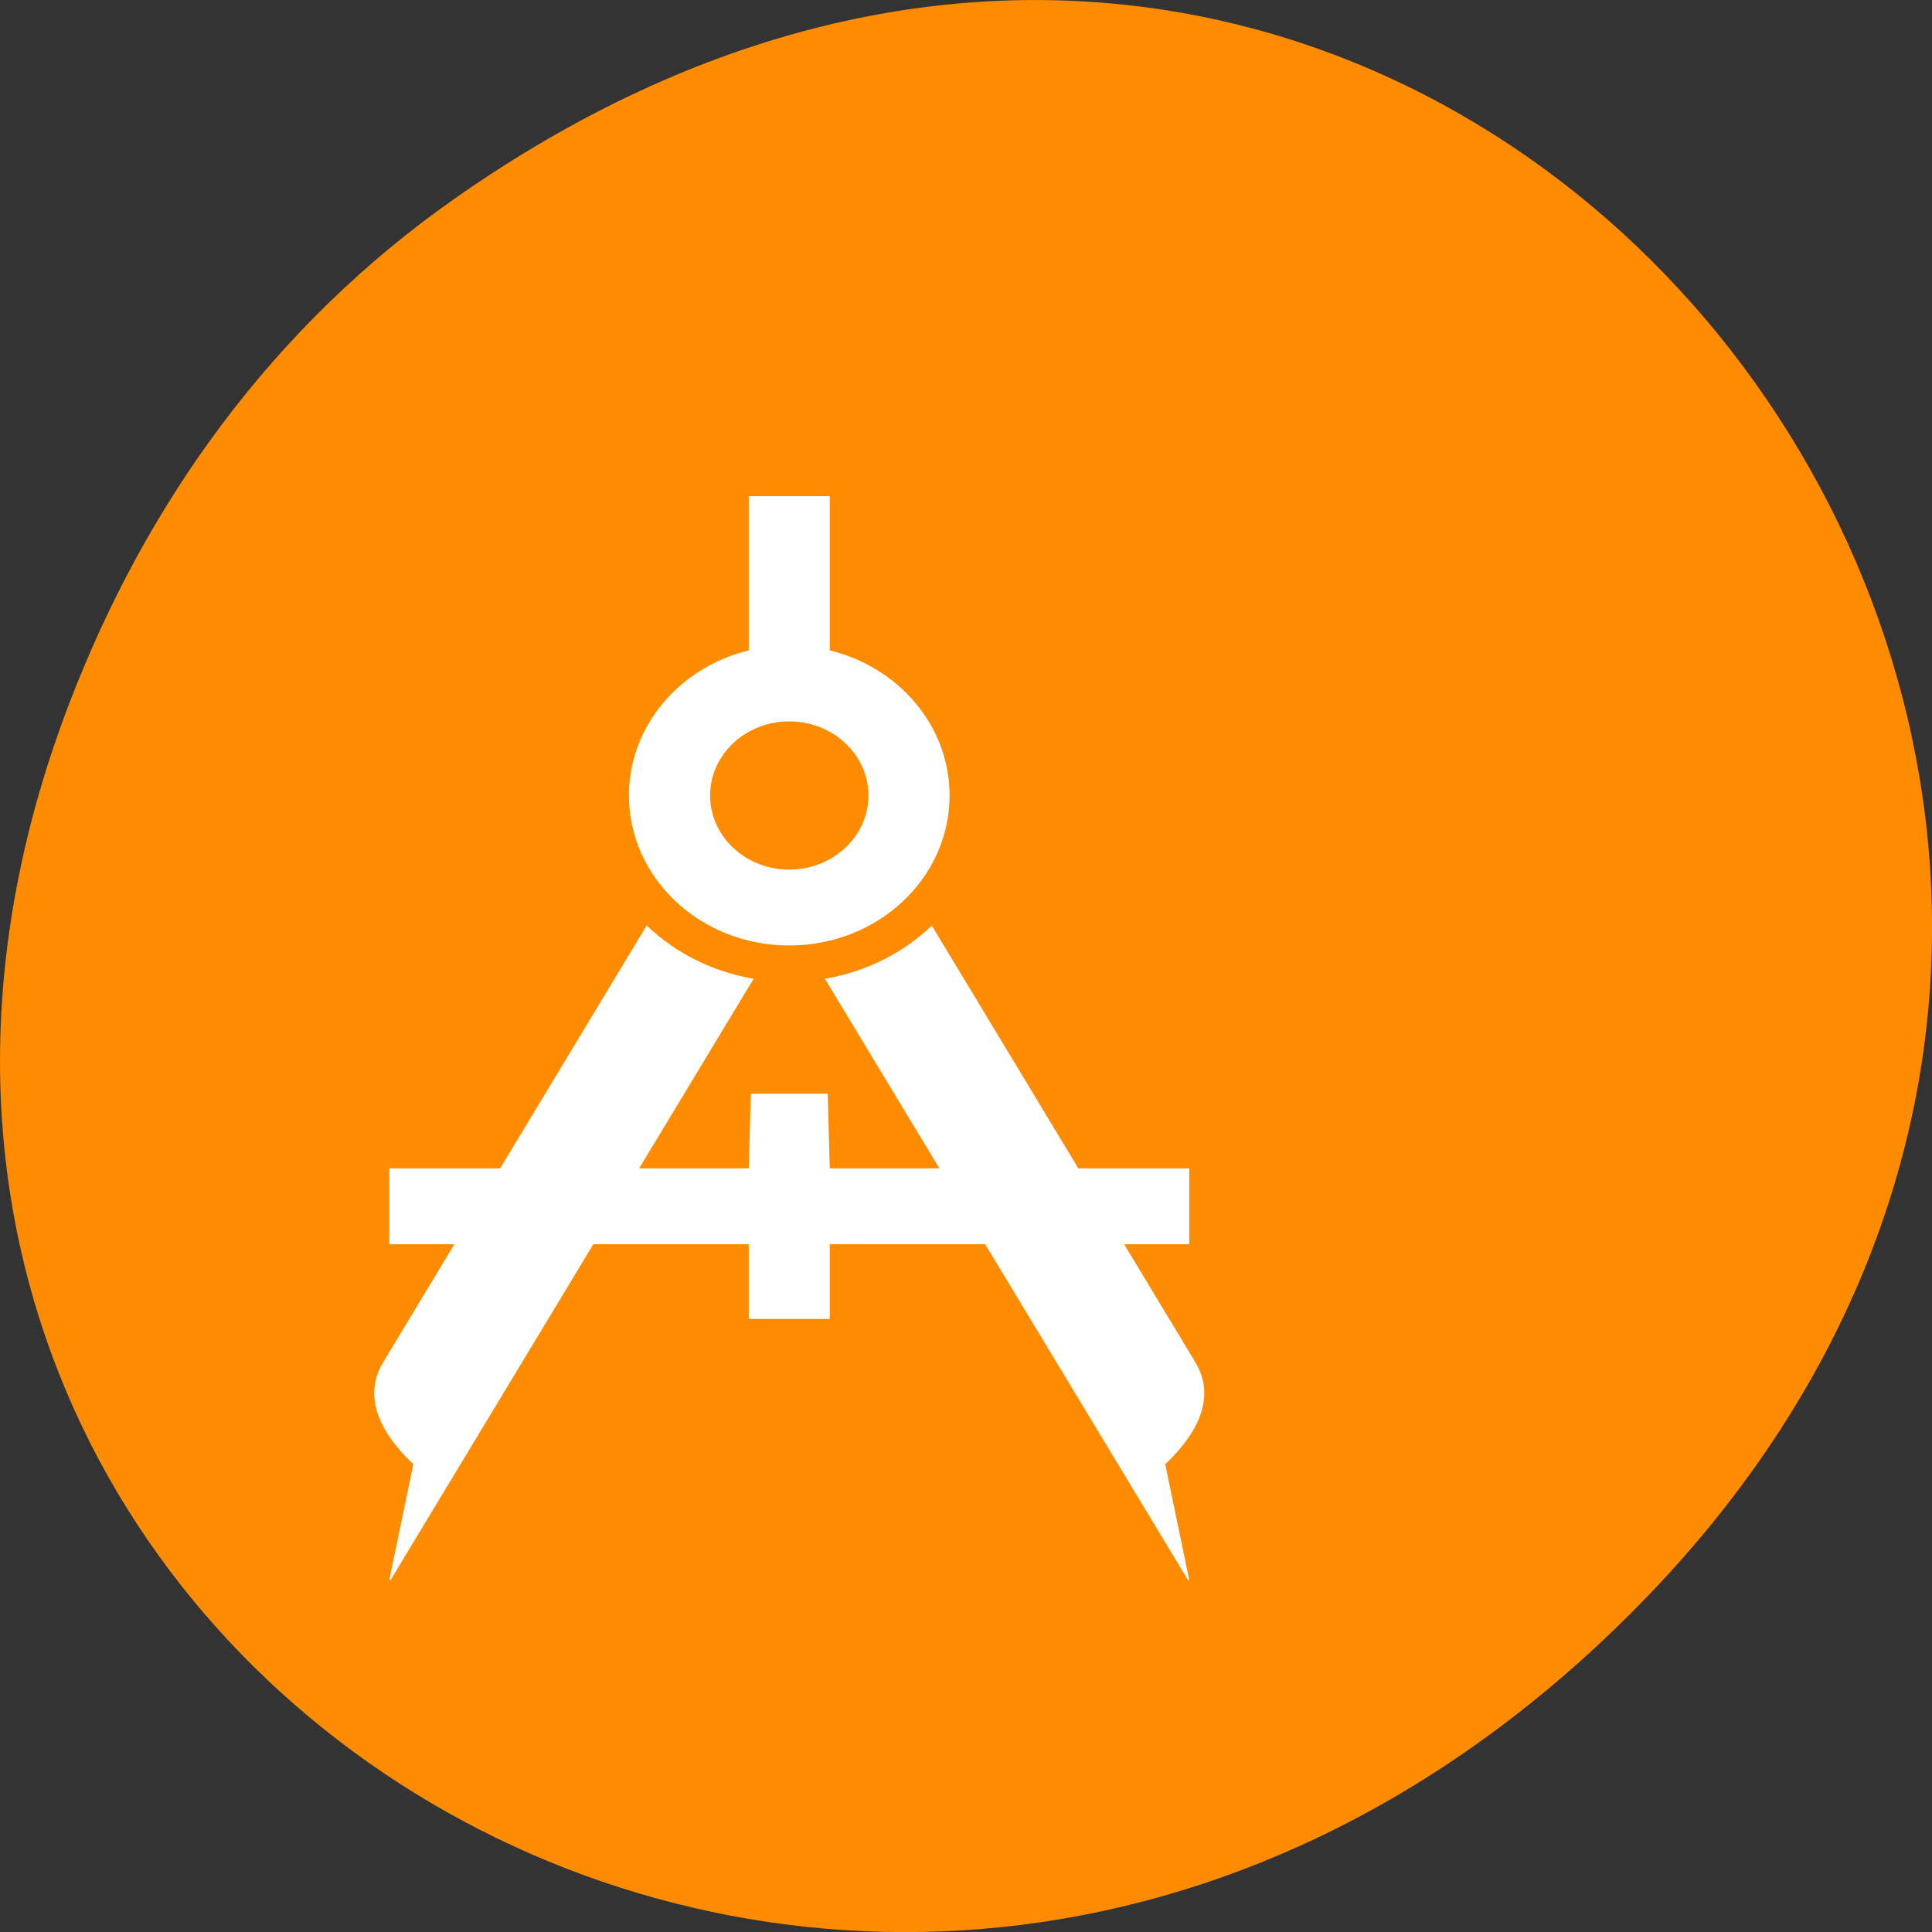 
<svg xmlns="http://www.w3.org/2000/svg" xmlns:xlink="http://www.w3.org/1999/xlink" width="48px" height="48px" viewBox="0 0 48 48" version="1.1">
<rect x="0" y="0" width="48" height="48" fill="#333333" stroke="none"/>
<g id="surface1">
<path style=" stroke:none;fill-rule:nonzero;fill:rgb(100%,54.902%,0%);fill-opacity:1;" d="M 11.281 4.945 C 35.832 -12.312 60.707 19.562 40.703 39.895 C 21.855 59.051 -7.426 41.293 1.73 17.453 C 3.637 12.48 6.773 8.113 11.281 4.945 Z M 11.281 4.945 "/>
<path style="fill-rule:nonzero;fill:rgb(100%,100%,100%);fill-opacity:1;stroke-width:1;stroke-linecap:butt;stroke-linejoin:miter;stroke:rgb(100%,100%,100%);stroke-opacity:1;stroke-miterlimit:4;" d="M 191.948 639.949 L 480.048 639.949 L 481.667 575.953 L 542.326 575.953 L 543.945 639.949 L 832.045 639.949 L 832.045 703.945 L 543.945 703.945 L 543.945 767.941 L 480.048 767.941 L 480.048 703.945 L 191.948 703.945 Z M 191.948 639.949 " transform="matrix(-0.031,0,0,0.029,35.481,10.485)"/>
<path style="fill-rule:nonzero;fill:rgb(100%,100%,100%);fill-opacity:1;stroke-width:1;stroke-linecap:butt;stroke-linejoin:miter;stroke:rgb(100%,100%,100%);stroke-opacity:1;stroke-miterlimit:4;" d="M 211.254 892.686 C 186.343 867.656 169.652 836.267 187.09 805.554 L 397.84 432.266 C 420.385 455.131 449.781 471.232 482.664 477.32 L 191.948 991.995 Z M 812.739 892.686 C 837.65 867.656 854.341 836.267 836.903 805.554 L 626.153 432.131 C 603.608 455.131 574.213 471.232 541.33 477.32 L 832.045 991.995 Z M 812.739 892.686 " transform="matrix(-0.031,0,0,0.029,35.481,10.485)"/>
<path style="fill-rule:nonzero;fill:rgb(100%,100%,100%);fill-opacity:1;stroke-width:1;stroke-linecap:butt;stroke-linejoin:miter;stroke:rgb(100%,100%,100%);stroke-opacity:1;stroke-miterlimit:4;" d="M 480.048 63.984 L 543.945 63.984 L 543.945 196.035 C 599.249 210.242 639.979 260.437 639.979 319.968 C 639.979 390.729 582.683 447.961 512.059 447.961 C 441.311 447.961 384.015 390.729 384.015 319.968 C 384.015 260.437 424.745 210.242 480.048 196.035 Z M 512.059 255.972 C 476.685 255.972 448.037 284.656 448.037 319.968 C 448.037 355.281 476.685 383.964 512.059 383.964 C 547.309 383.964 575.957 355.281 575.957 319.968 C 575.957 284.656 547.309 255.972 512.059 255.972 Z M 512.059 255.972 " transform="matrix(-0.031,0,0,0.029,35.481,10.485)"/>
</g>
</svg>
